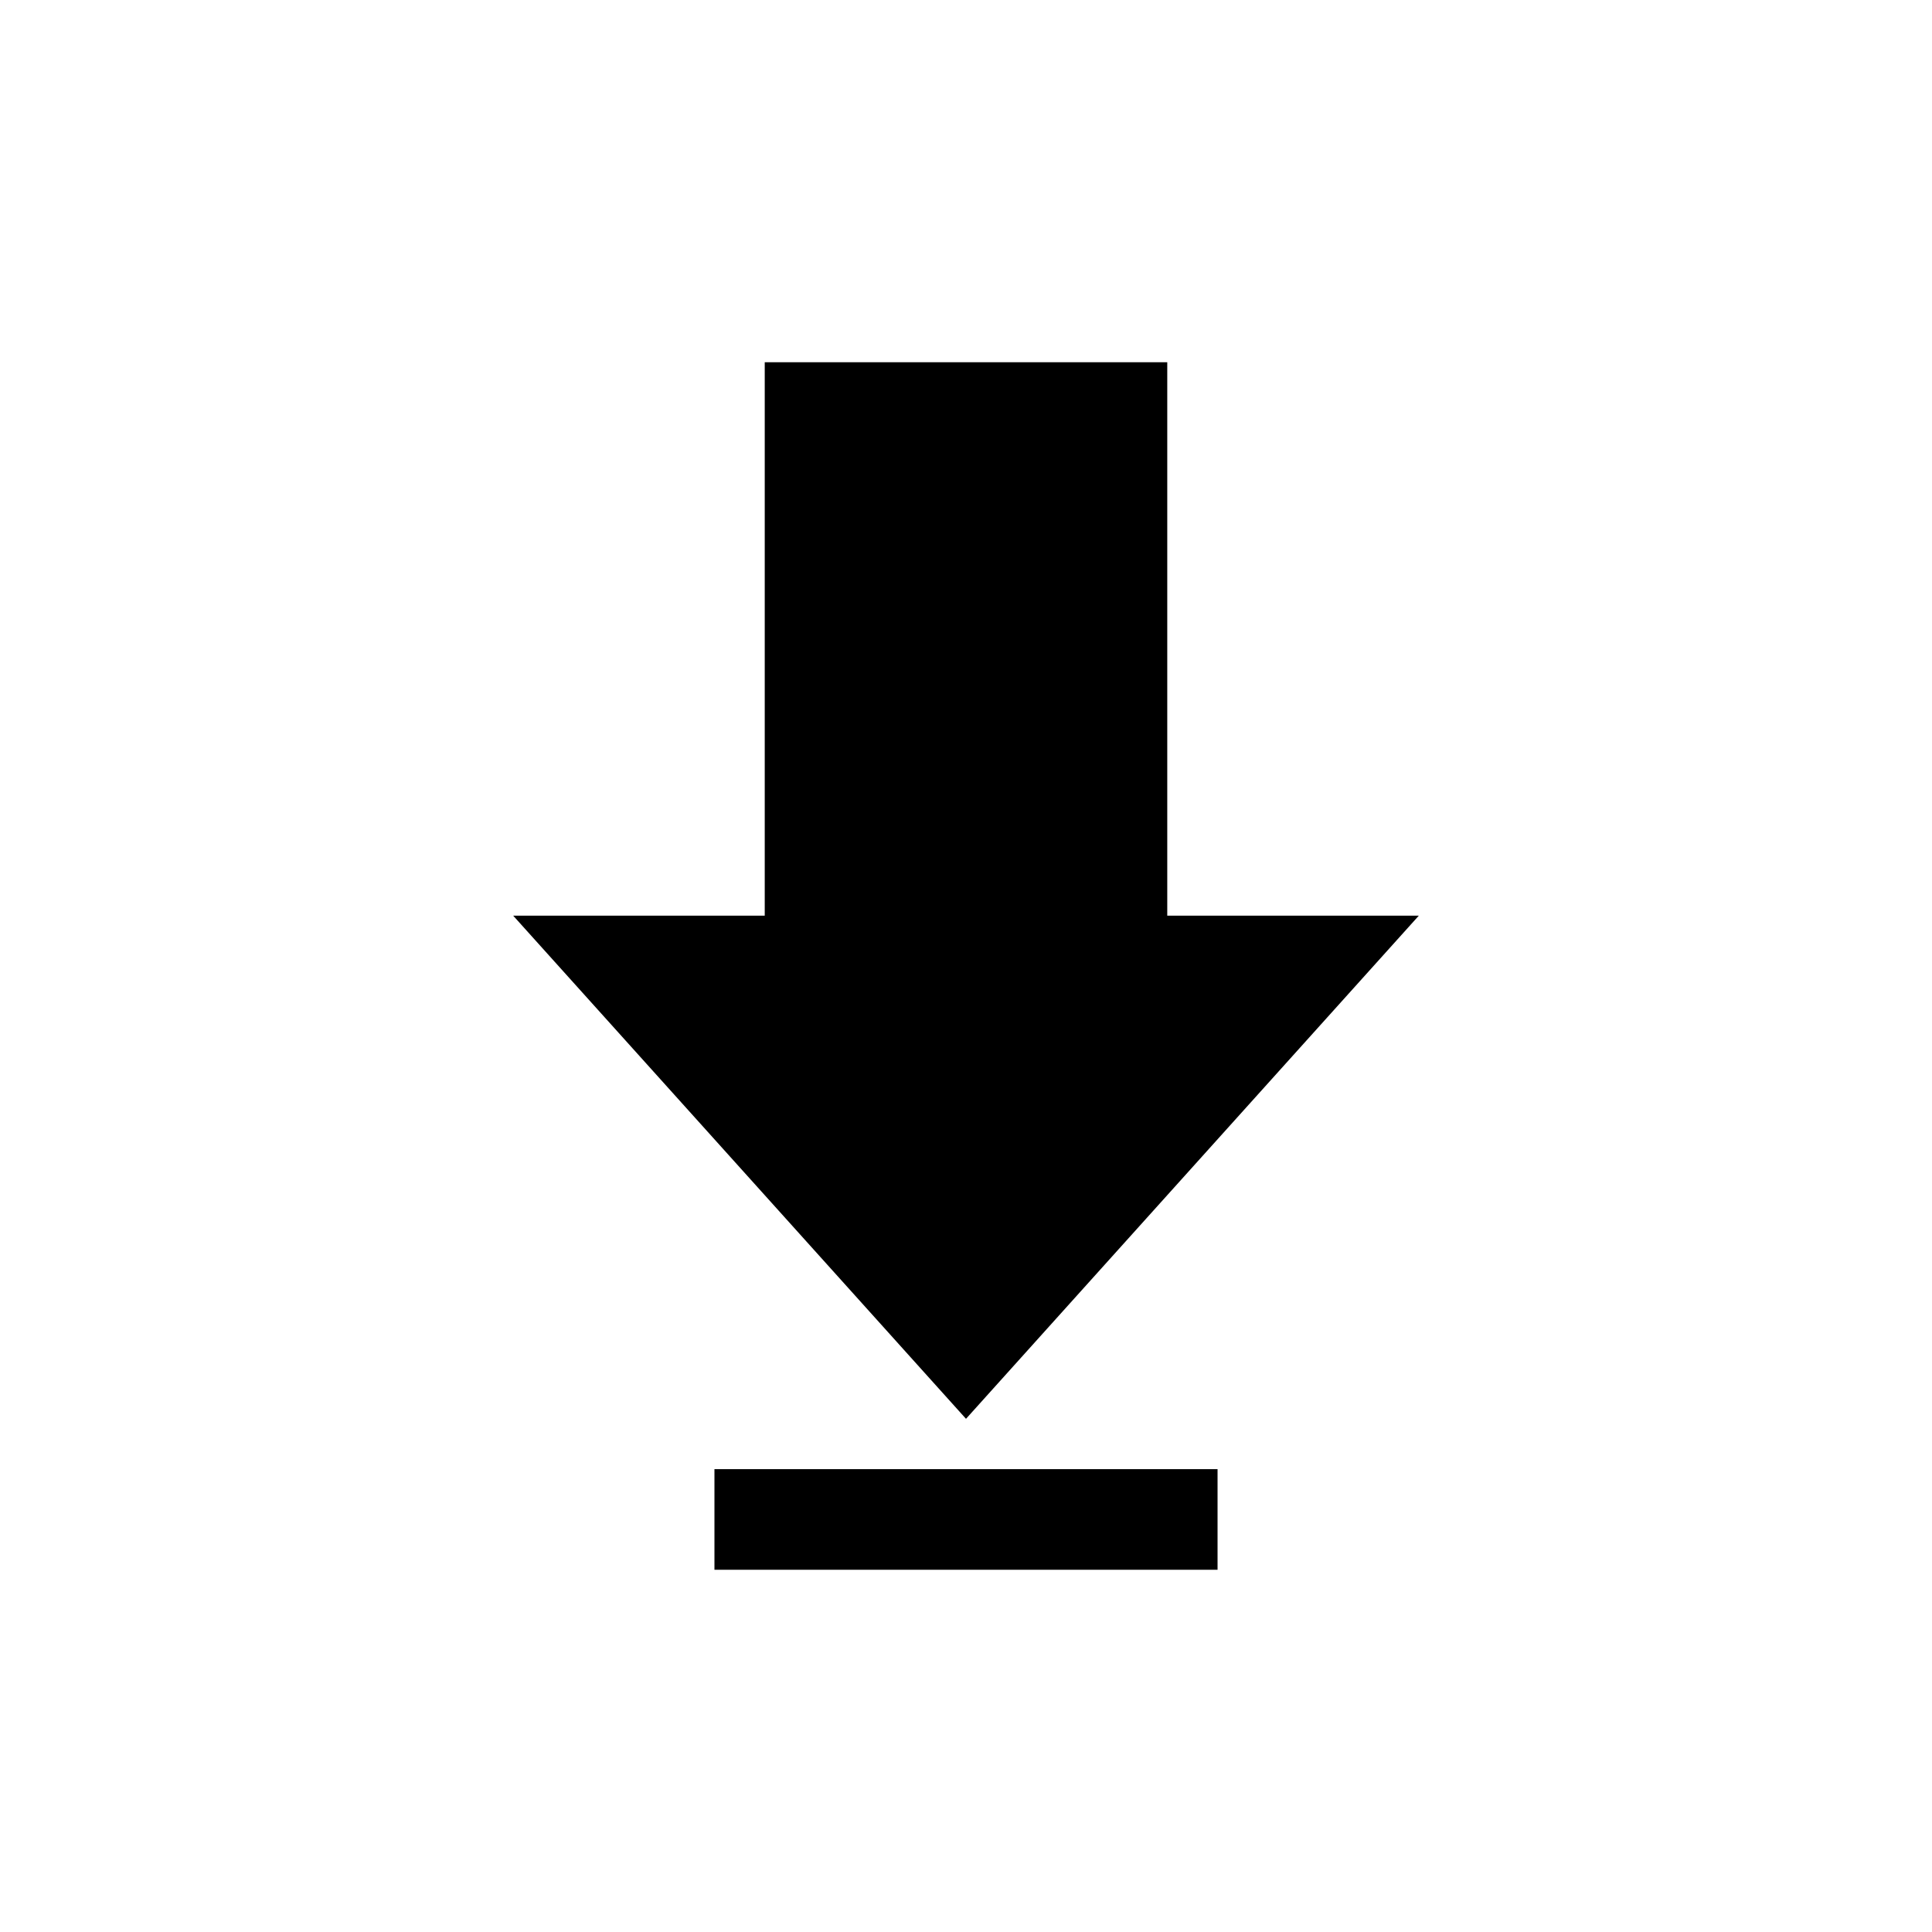 <?xml version="1.0" encoding="UTF-8" standalone="no"?><!DOCTYPE svg PUBLIC "-//W3C//DTD SVG 1.1//EN" "http://www.w3.org/Graphics/SVG/1.1/DTD/svg11.dtd"><svg width="100%" height="100%" viewBox="0 0 64 64" version="1.1" xmlns="http://www.w3.org/2000/svg" xmlns:xlink="http://www.w3.org/1999/xlink" xml:space="preserve" xmlns:serif="http://www.serif.com/" style="fill-rule:evenodd;clip-rule:evenodd;stroke-linejoin:round;stroke-miterlimit:1.414;"><path d="M38.667,30.333l8.333,0l-15,16.667l-15,-16.667l8.333,0l0,-18.333l13.334,0l0,18.333Zm1.666,18.334l-16.666,0l0,3.333l16.666,0l0,-3.333Z" style="fill-rule:nonzero;"/></svg>